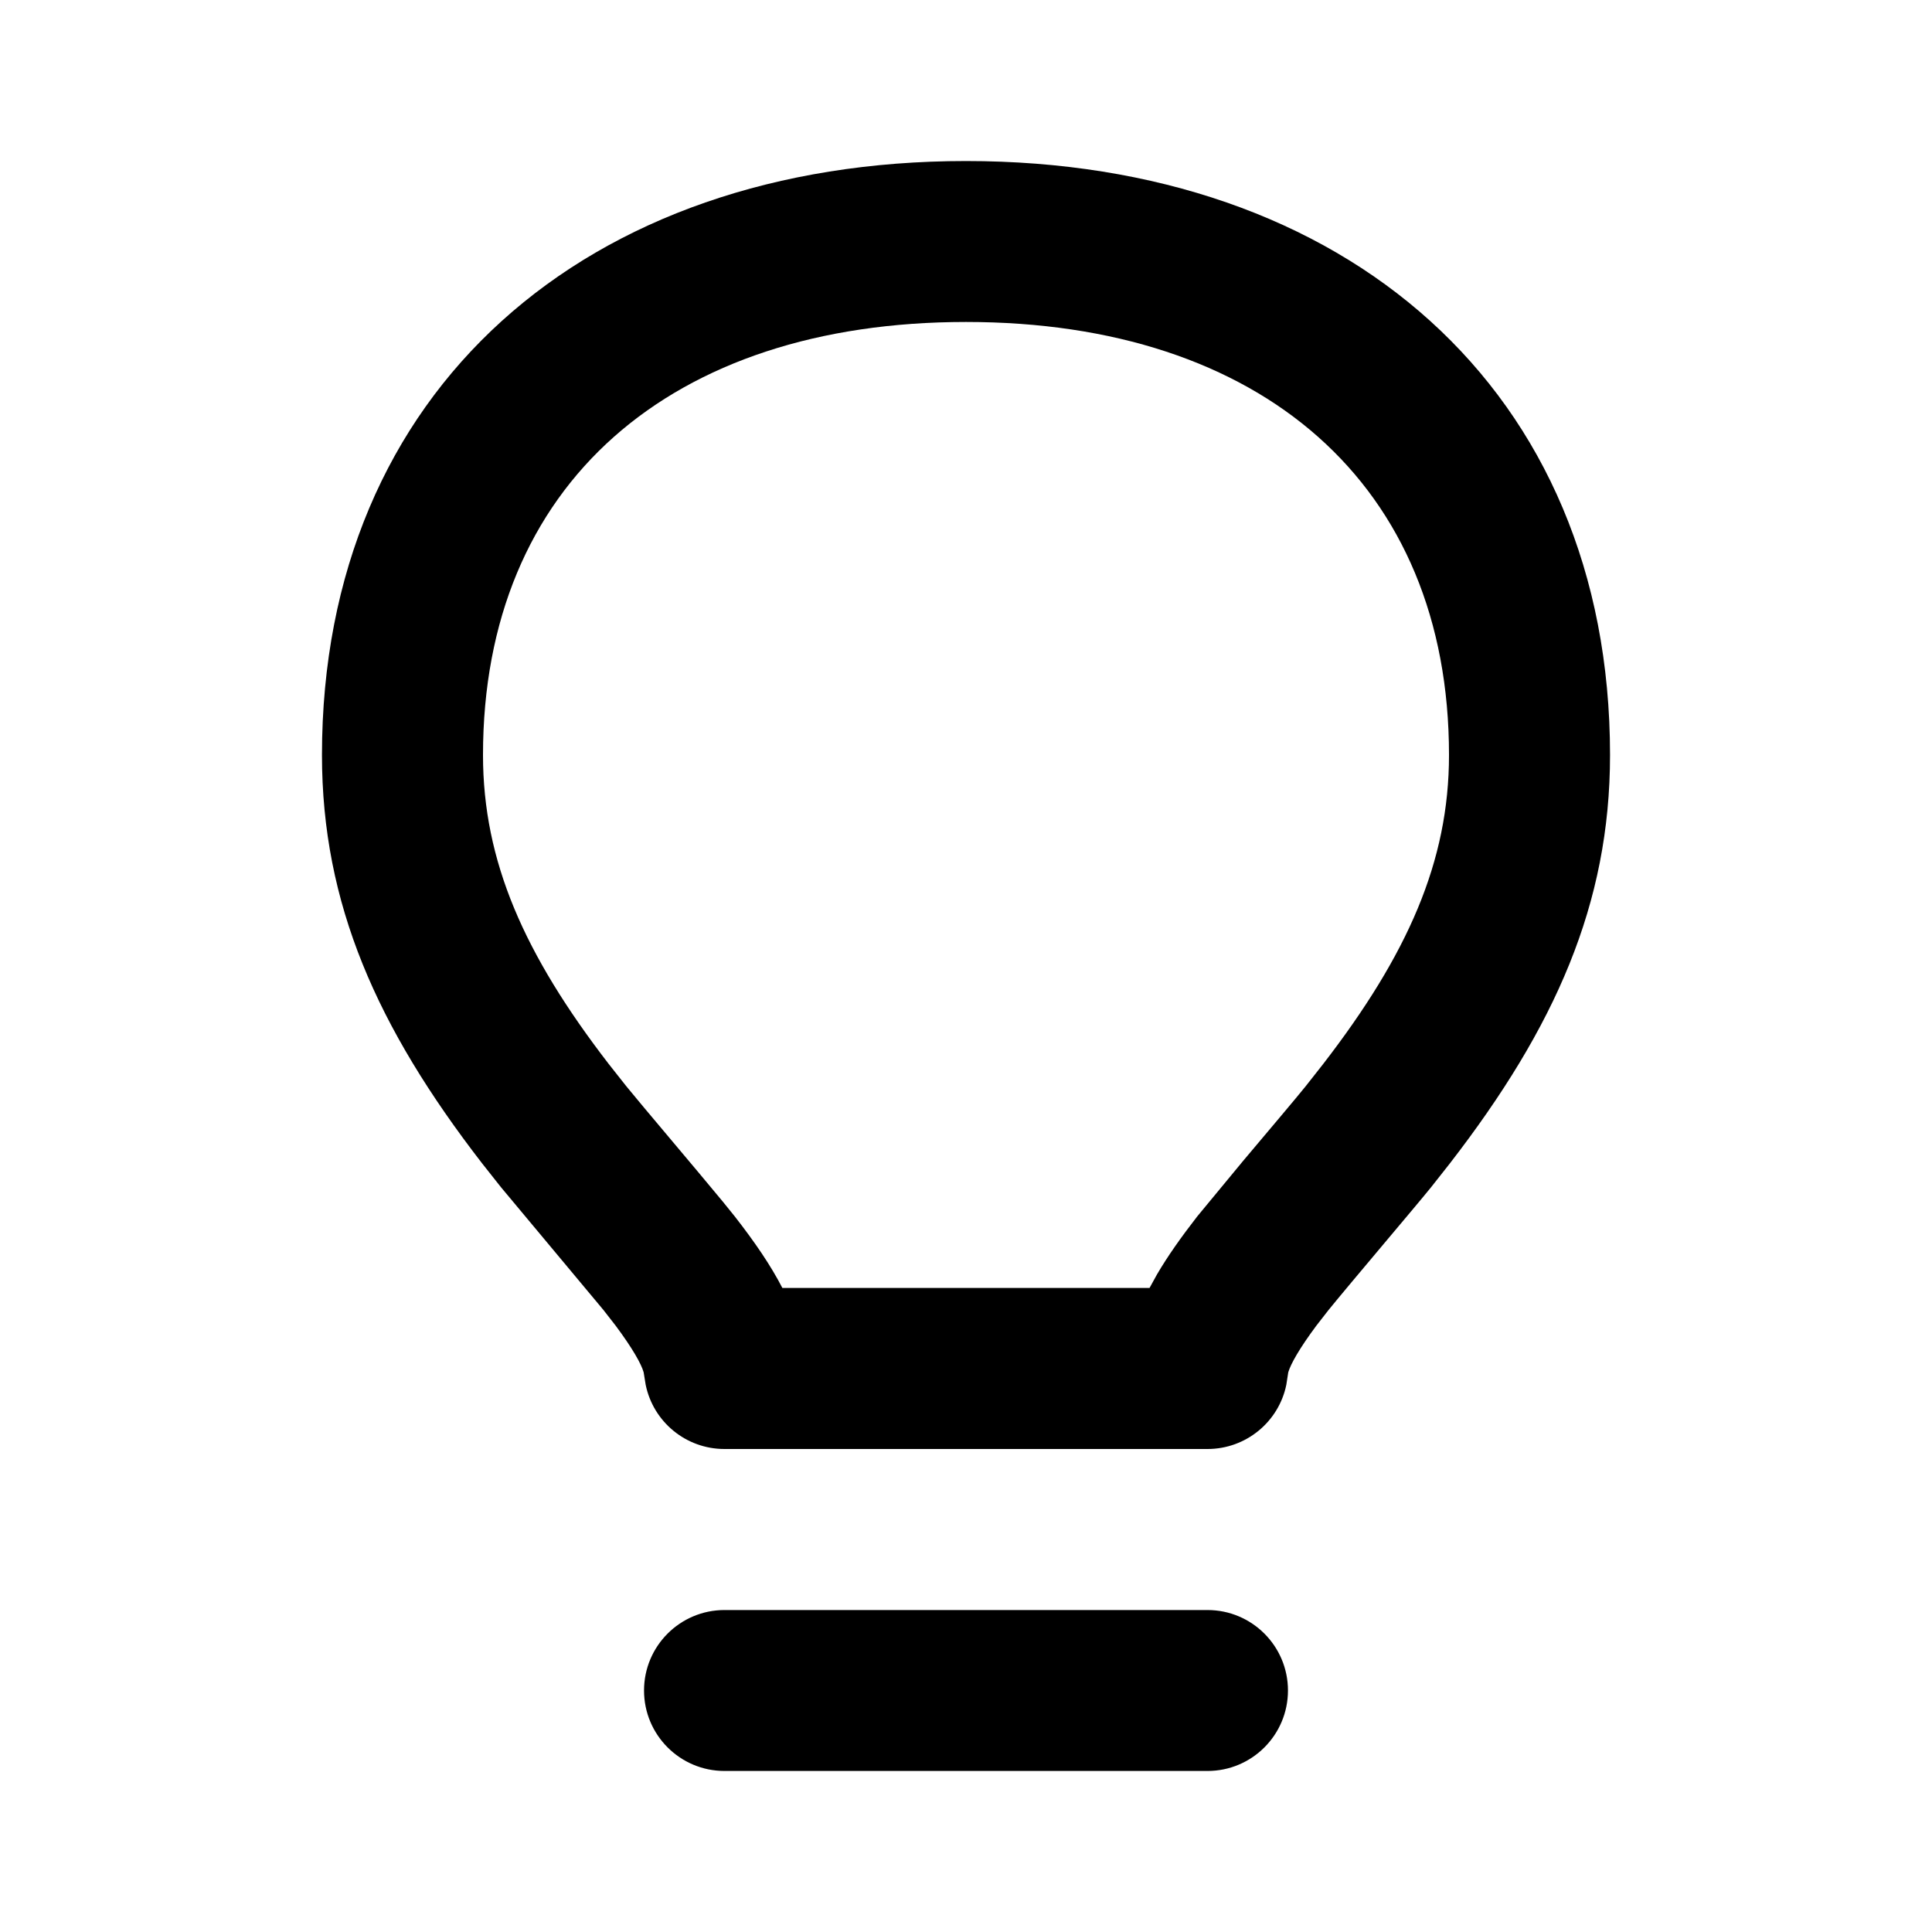 <svg width="20" height="20" viewBox="0 0 20 20" fill="none" xmlns="http://www.w3.org/2000/svg">
    <path fill-rule="evenodd" clip-rule="evenodd" d="M12.5 16.667C12.96 16.667 13.333 17.04 13.333 17.5C13.333 17.96 12.96 18.333 12.5 18.333H7.5C7.04 18.333 6.667 17.96 6.667 17.5C6.667 17.04 7.04 16.667 7.5 16.667H12.5ZM10 1.667C13.927 1.667 16.667 4.034 16.667 7.816C16.667 9.358 16.097 10.636 15.011 12.041L14.814 12.291C14.639 12.507 13.977 13.285 13.754 13.56L13.627 13.723C13.452 13.958 13.361 14.12 13.336 14.206L13.316 14.335C13.238 14.718 12.899 15 12.5 15H7.5C7.1 15 6.762 14.718 6.684 14.335L6.663 14.206C6.639 14.12 6.548 13.958 6.373 13.723L6.246 13.56L5.186 12.29L4.989 12.041C3.903 10.636 3.333 9.358 3.333 7.816C3.333 4.034 6.073 1.667 10 1.667ZM10 3.333C6.944 3.333 5 5.013 5 7.816C5 8.917 5.427 9.88 6.302 11.015L6.483 11.244C6.624 11.419 7.199 12.095 7.484 12.441L7.606 12.592C7.816 12.861 7.98 13.102 8.099 13.333H11.9L11.977 13.193C12.087 13.005 12.226 12.808 12.394 12.592L12.87 12.016C13.136 11.7 13.423 11.361 13.516 11.245L13.697 11.015C14.573 9.88 15 8.917 15 7.816C15 5.013 13.056 3.333 10 3.333Z" fill="black"/>
</svg>
